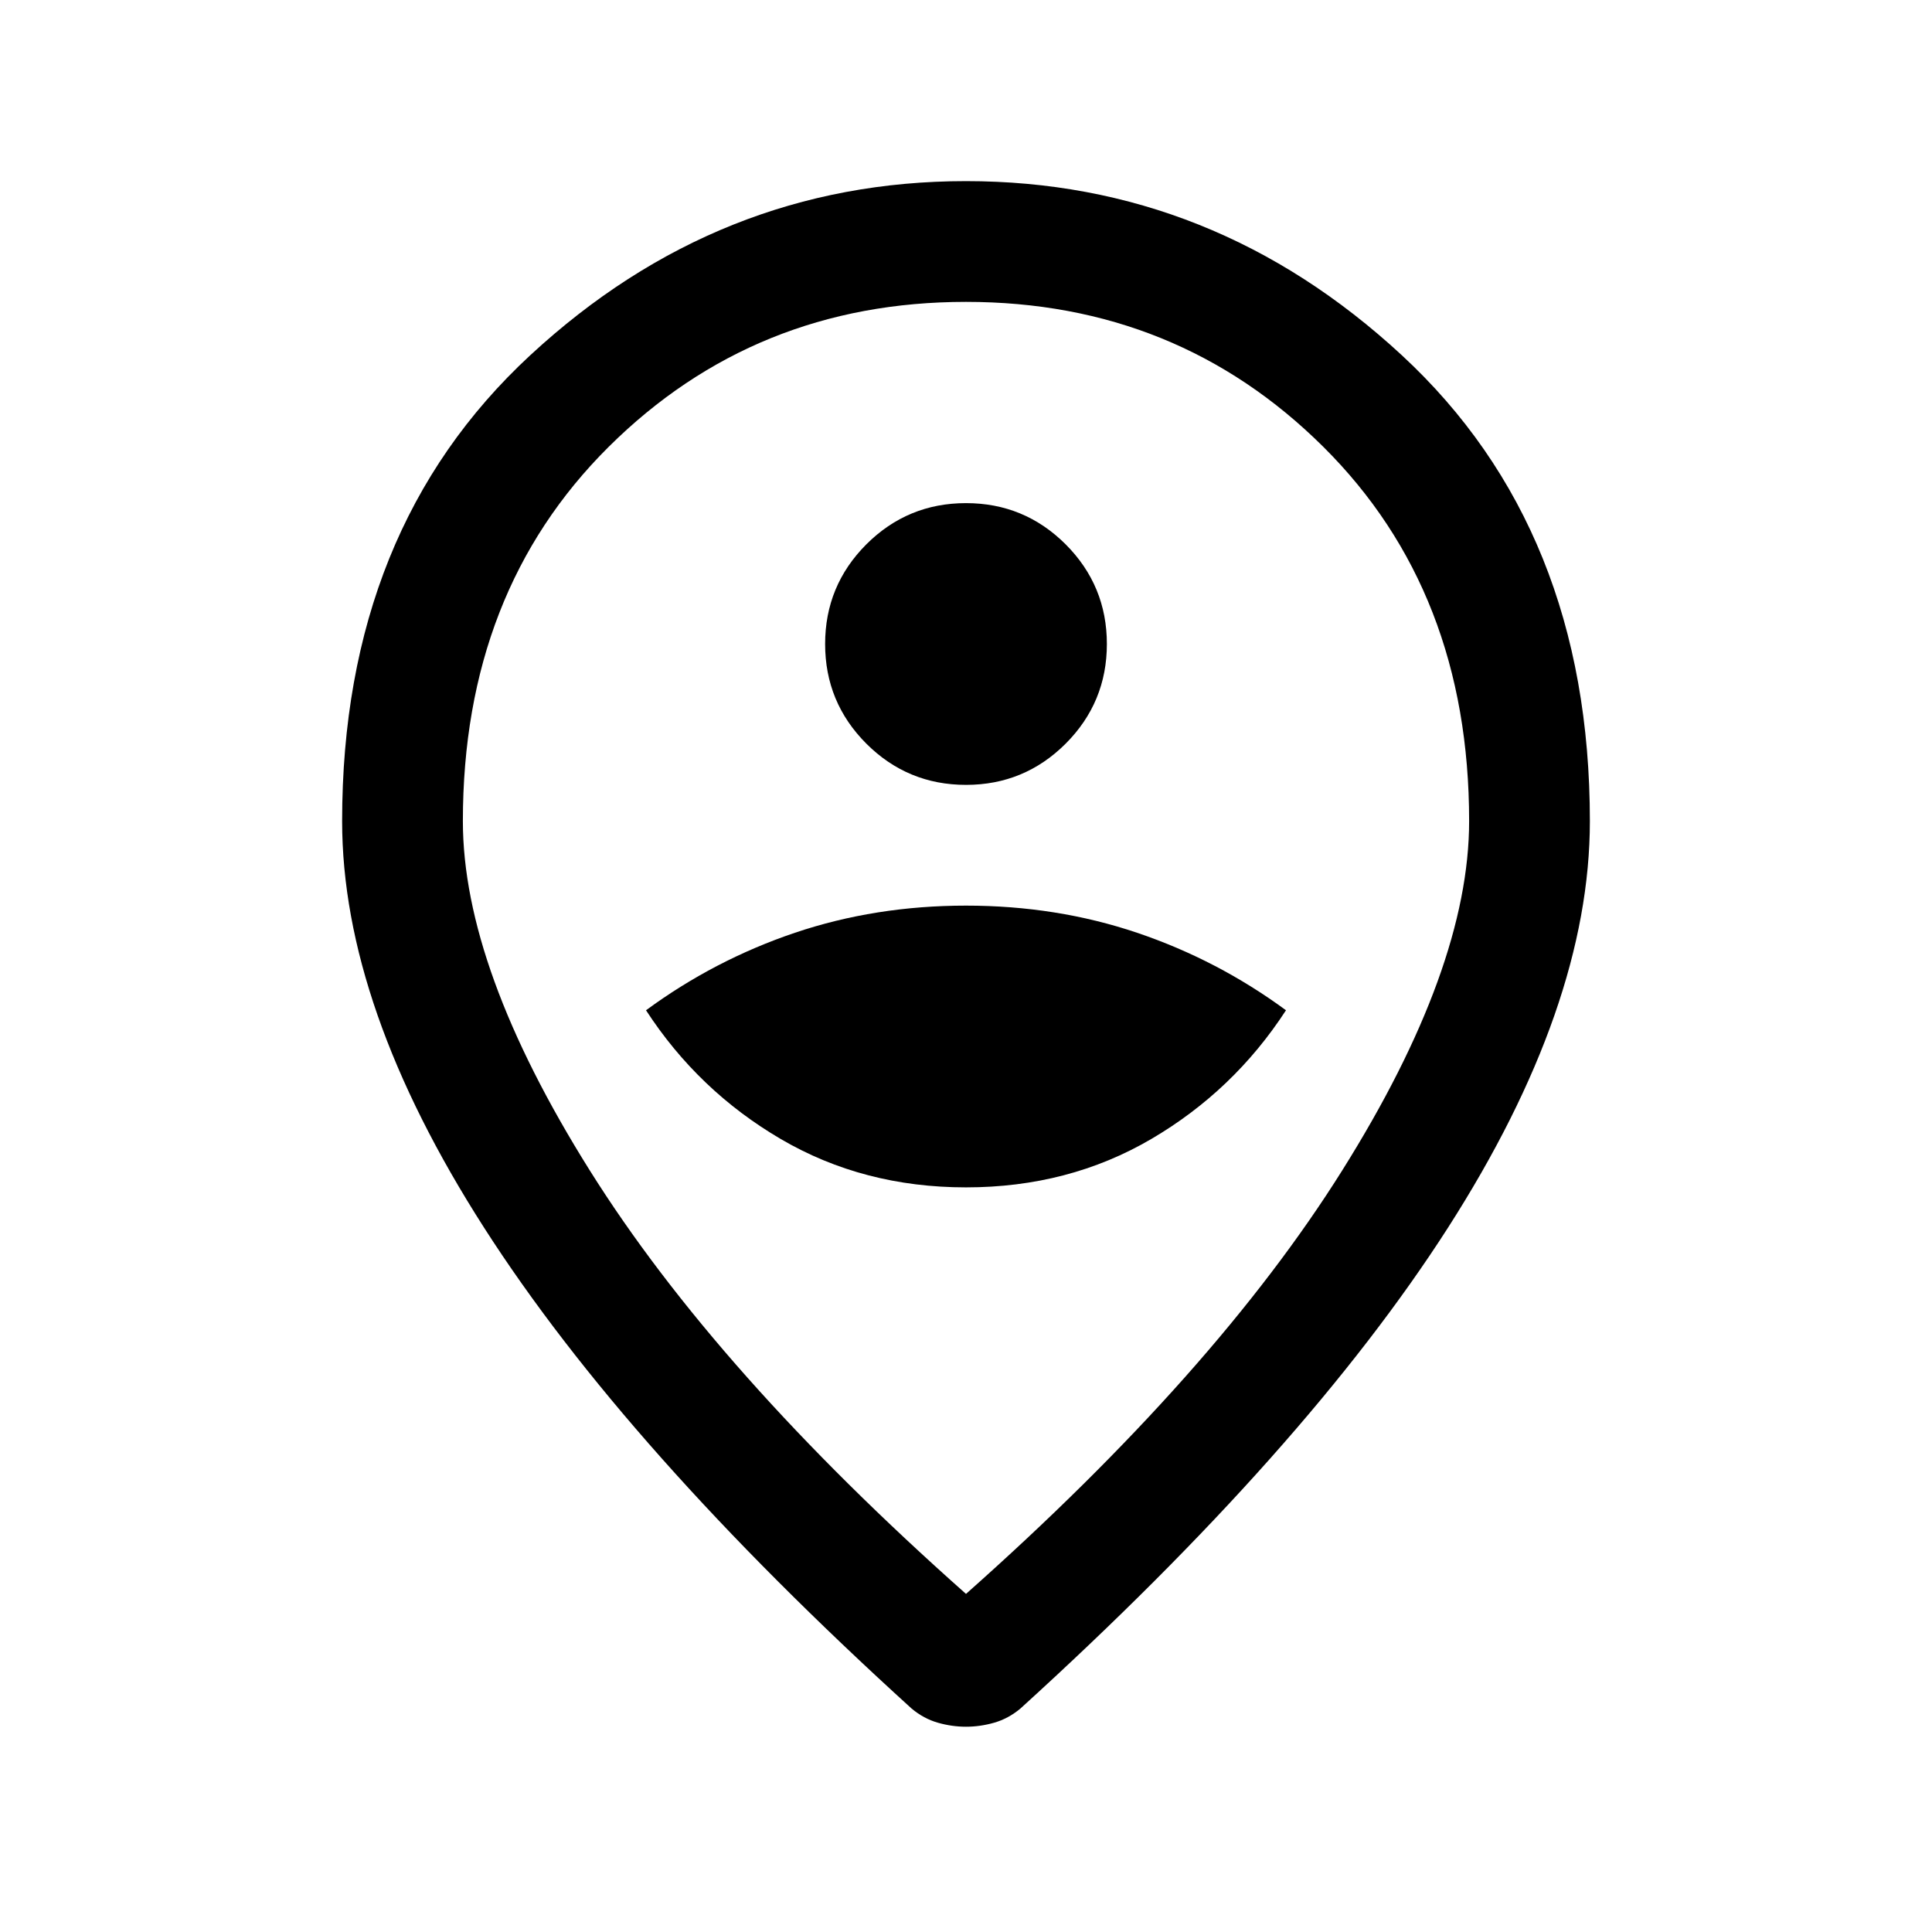 <svg xmlns="http://www.w3.org/2000/svg" height="24" width="24"><path d="M12 14.75q1.275 0 2.3-.6t1.675-1.6q-.85-.625-1.85-.963-1-.337-2.125-.337t-2.125.337q-1 .338-1.85.963.65 1 1.675 1.6 1.025.6 2.3.6Zm0-5q.725 0 1.238-.512.512-.513.512-1.238t-.512-1.238Q12.725 6.25 12 6.25t-1.238.512Q10.25 7.275 10.25 8t.512 1.238q.513.512 1.238.512Zm0 10.05q3.1-2.75 4.675-5.263 1.575-2.512 1.575-4.337 0-2.85-1.812-4.65-1.813-1.8-4.438-1.8t-4.438 1.8Q5.75 7.35 5.75 10.2q0 1.825 1.575 4.337Q8.9 17.05 12 19.8Zm0 1.65q-.175 0-.35-.05t-.325-.175Q7.775 18 6.013 15.25 4.25 12.5 4.25 10.2q0-3.625 2.338-5.788Q8.925 2.25 12 2.25q3.075 0 5.413 2.162Q19.75 6.575 19.75 10.2q0 2.3-1.762 5.05-1.763 2.75-5.313 5.975-.15.125-.325.175-.175.05-.35.05Zm0-11.25Z"/></svg>